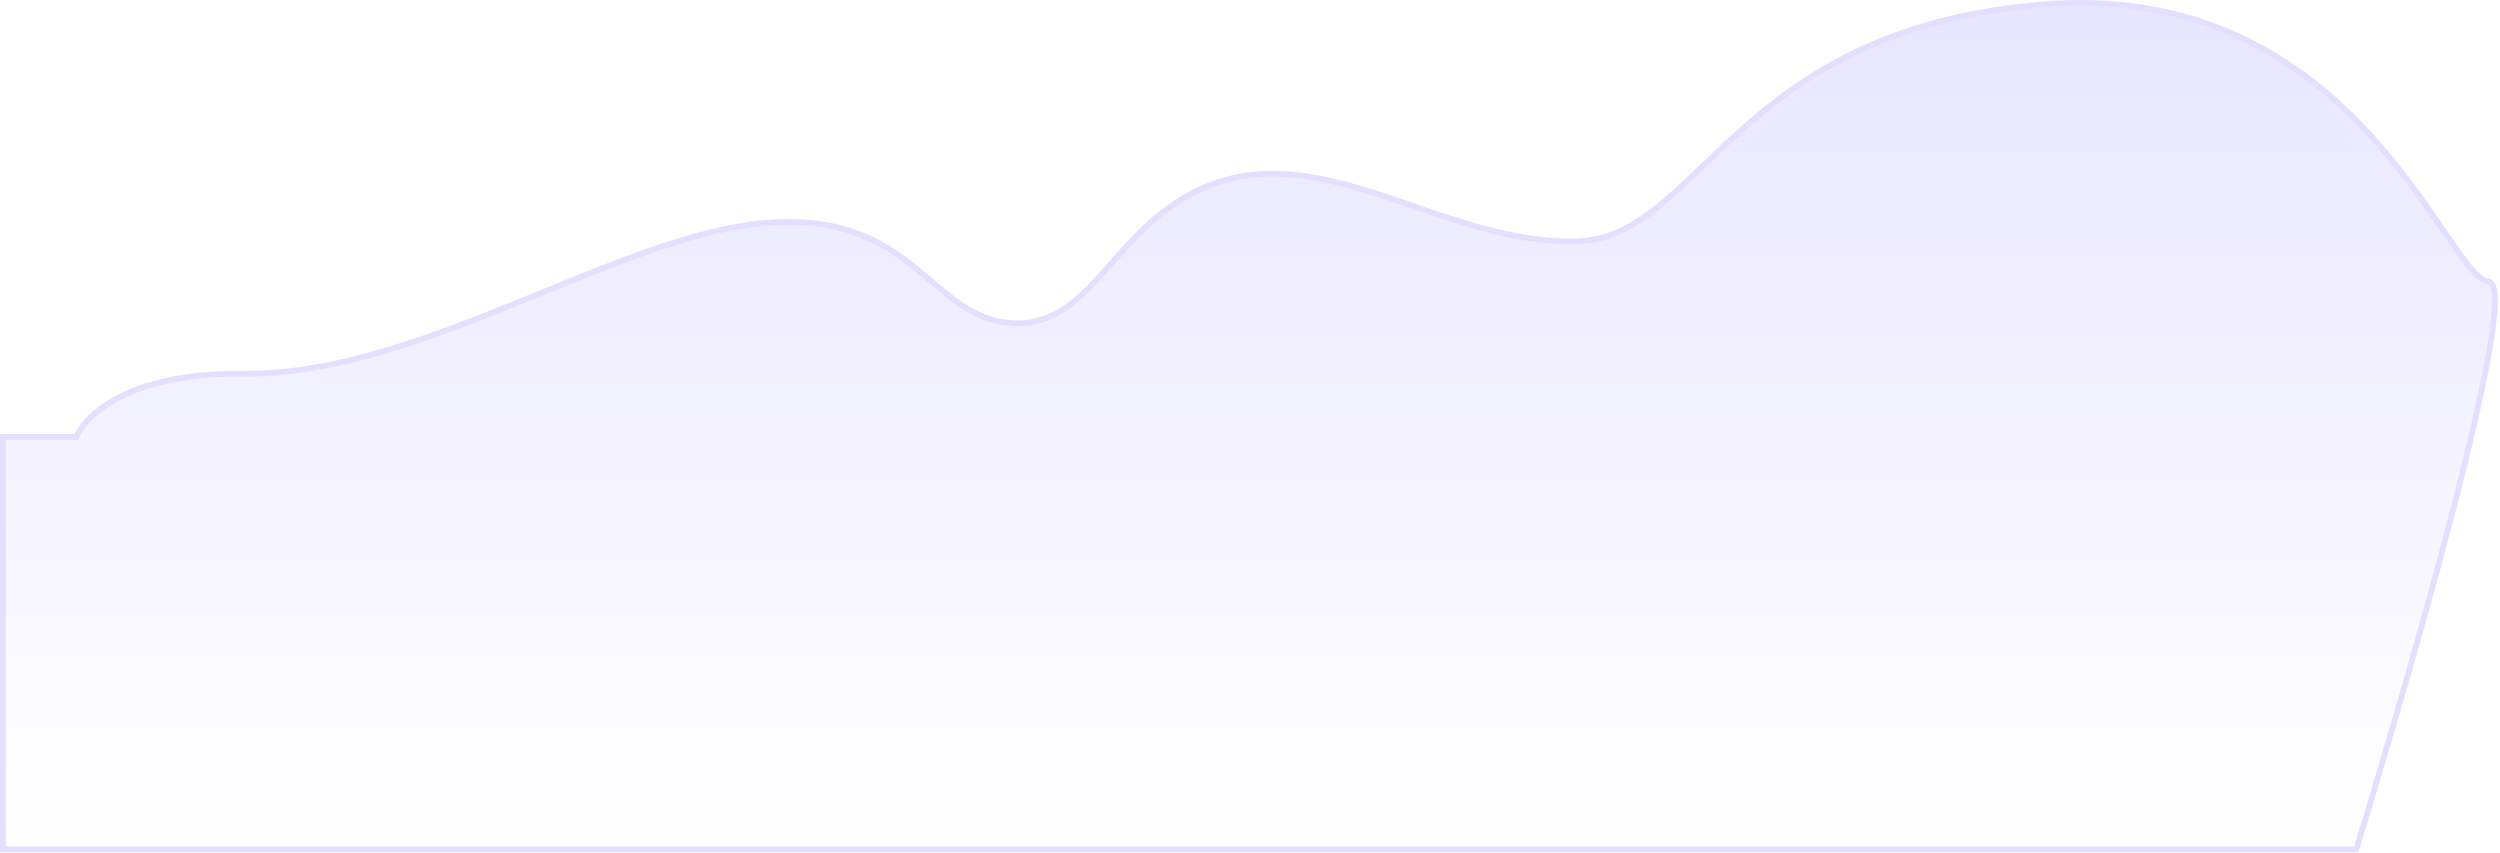 <svg width="870" height="297" viewBox="0 0 870 297" fill="none" xmlns="http://www.w3.org/2000/svg">
<path d="M85 130.038C35 129.583 26.5 152.038 26.5 152.038H1V295.54H820C820 295.54 880.5 99.16 866 97.994C851.5 96.827 820 -7.006 711.5 1.495C603 9.996 592 82.994 548.5 83.994C505 84.994 465.5 51.994 427 62.494C388.5 72.994 382.5 113.494 353 112.494C323.5 111.494 319 73.494 267 77.538C215 81.583 146.53 130.599 85 130.038Z" fill="url(#paint0_linear_213_21500)" stroke="#E2DFFF" stroke-width="2"/>
<defs>
<linearGradient id="paint0_linear_213_21500" x1="410.5" y1="0.992" x2="410.5" y2="295.539" gradientUnits="userSpaceOnUse">
<stop stop-color="#E2DFFF" stop-opacity="0.8"/>
<stop offset="1" stop-color="#E2DFFF" stop-opacity="0"/>
</linearGradient>
</defs>
</svg>
